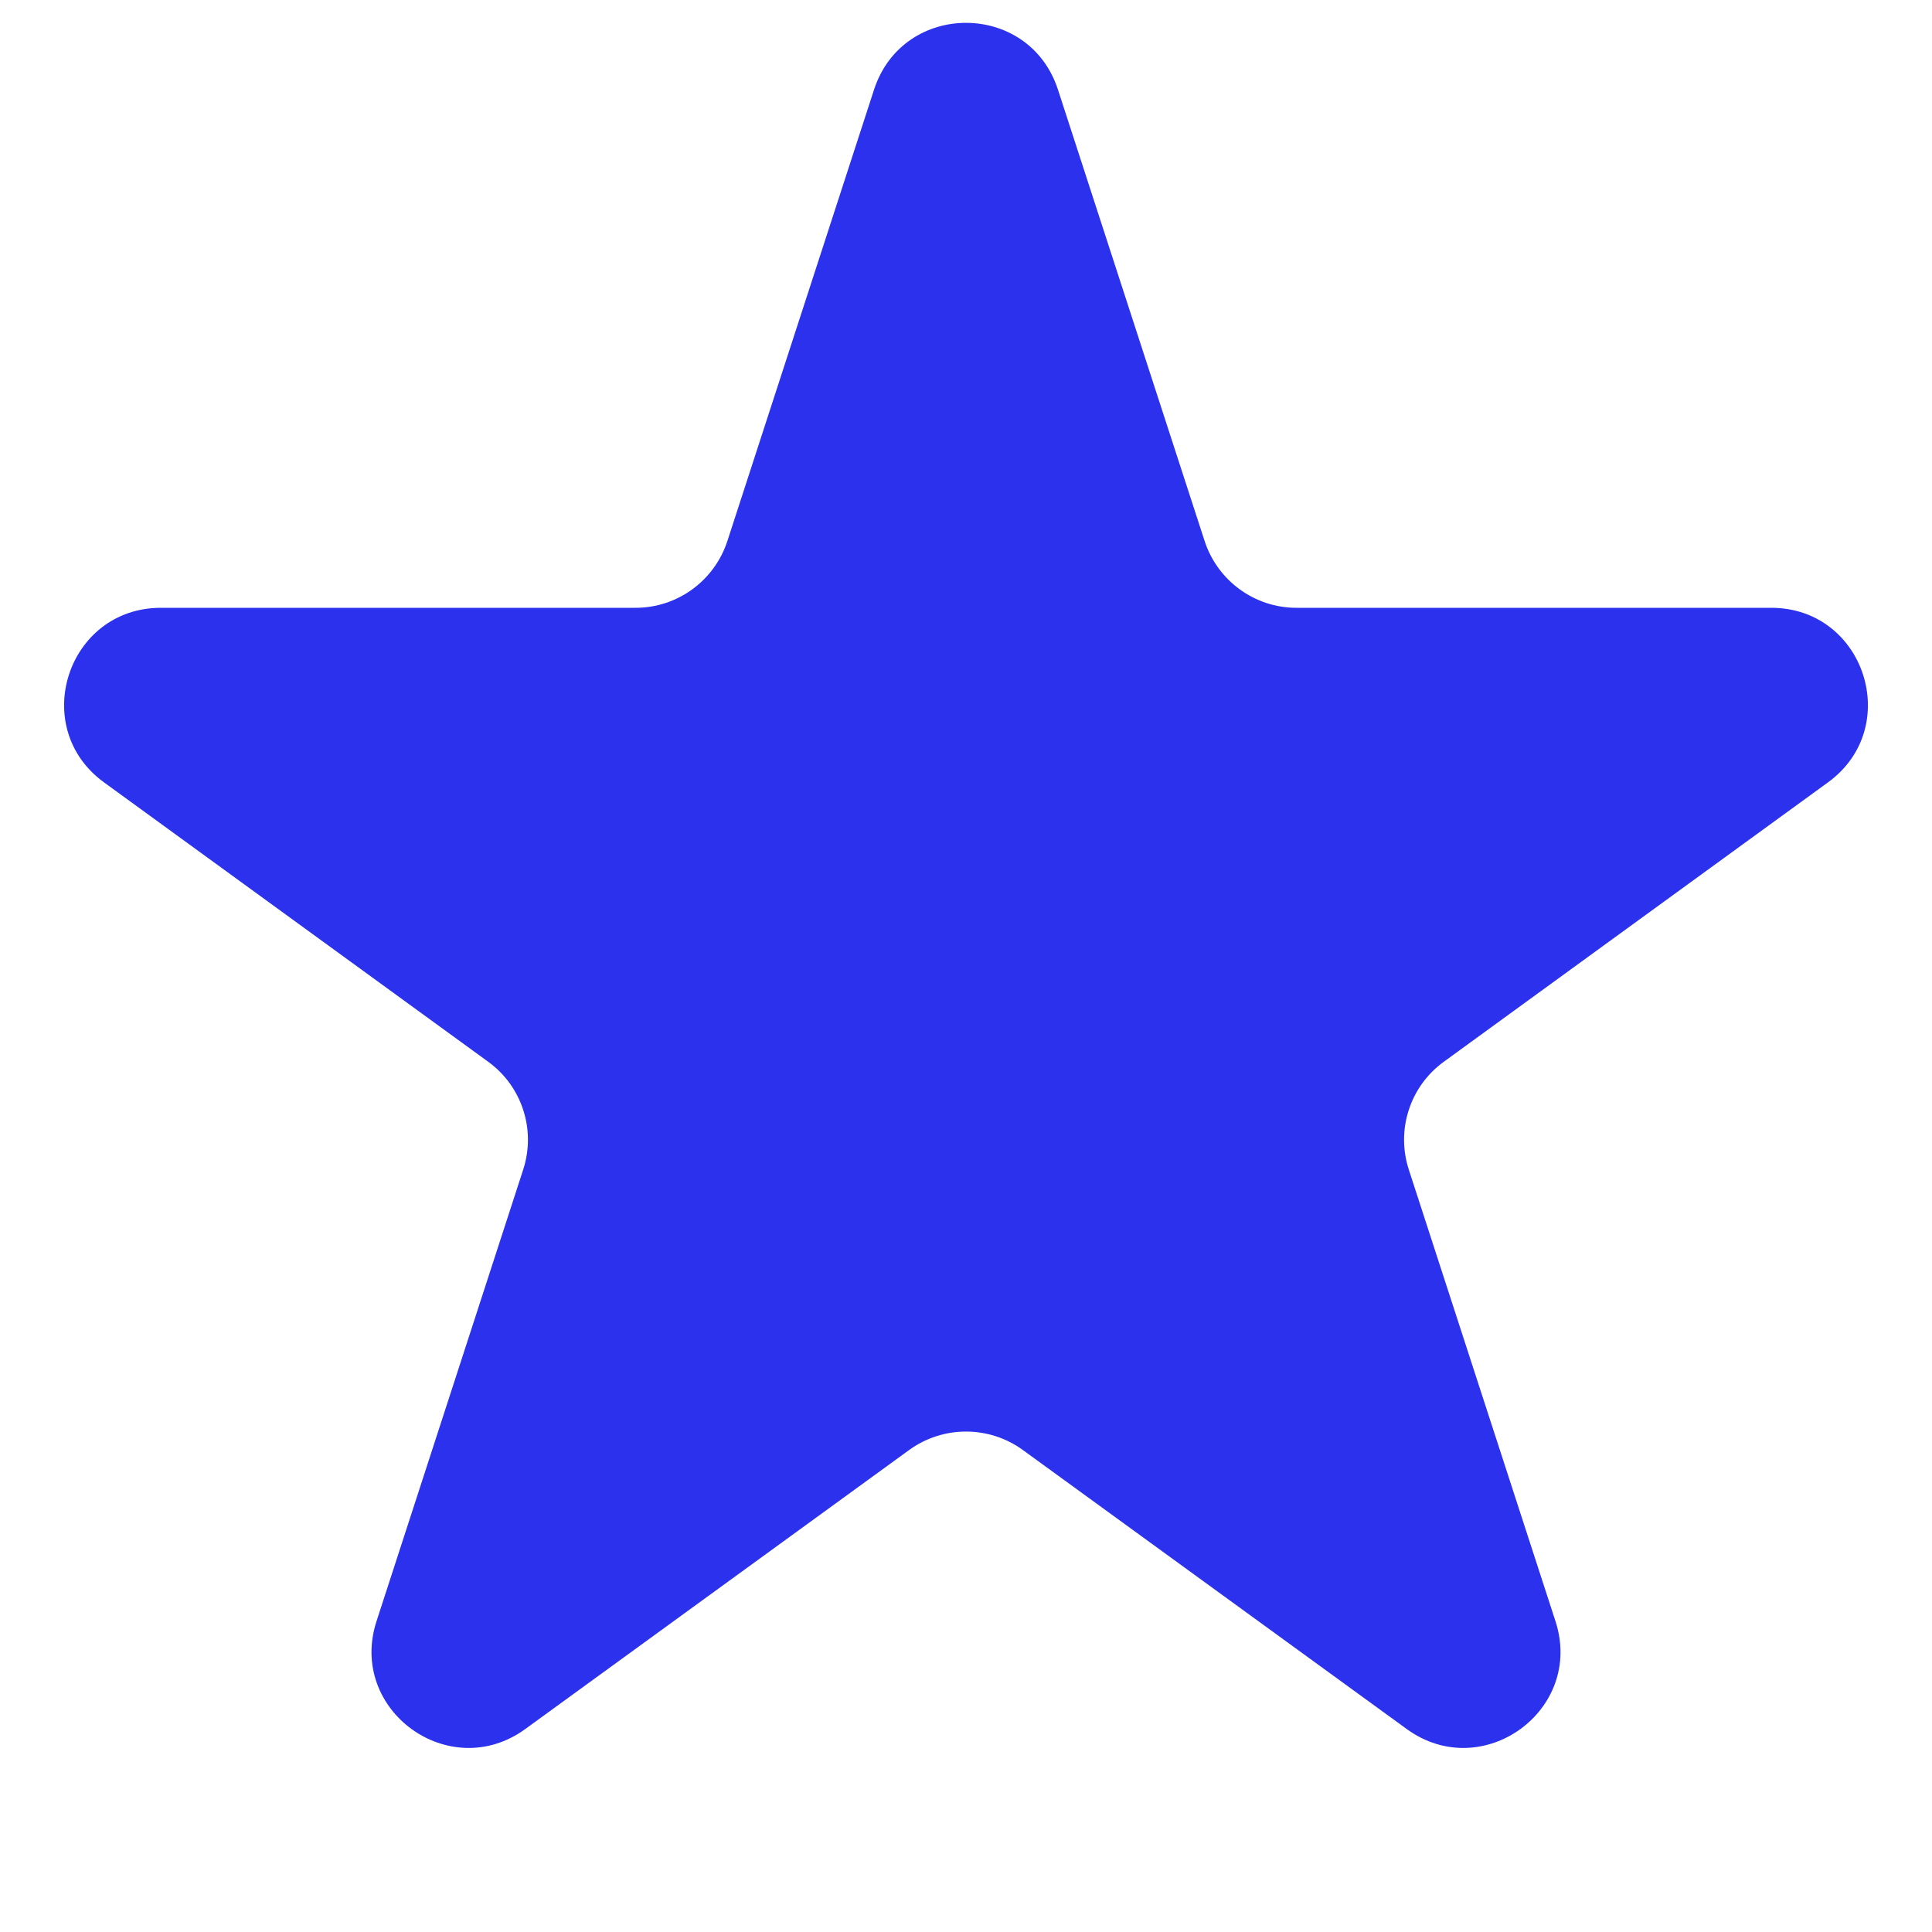 <svg width="10" height="10" viewBox="0 0 10 10" fill="none" xmlns="http://www.w3.org/2000/svg">
<path d="M4.524 0.464C4.674 0.003 5.326 0.003 5.476 0.464L6.235 2.8C6.302 3.006 6.494 3.146 6.71 3.146H9.168C9.652 3.146 9.853 3.766 9.461 4.05L7.474 5.495C7.298 5.622 7.225 5.848 7.292 6.054L8.051 8.391C8.201 8.851 7.674 9.234 7.282 8.95L5.294 7.505C5.119 7.378 4.881 7.378 4.706 7.505L2.718 8.95C2.326 9.234 1.799 8.851 1.949 8.391L2.708 6.054C2.775 5.848 2.702 5.622 2.526 5.495L0.539 4.05C0.147 3.766 0.348 3.146 0.833 3.146H3.29C3.506 3.146 3.698 3.006 3.765 2.8L4.524 0.464Z" fill="#2C31ED"/>
</svg>
